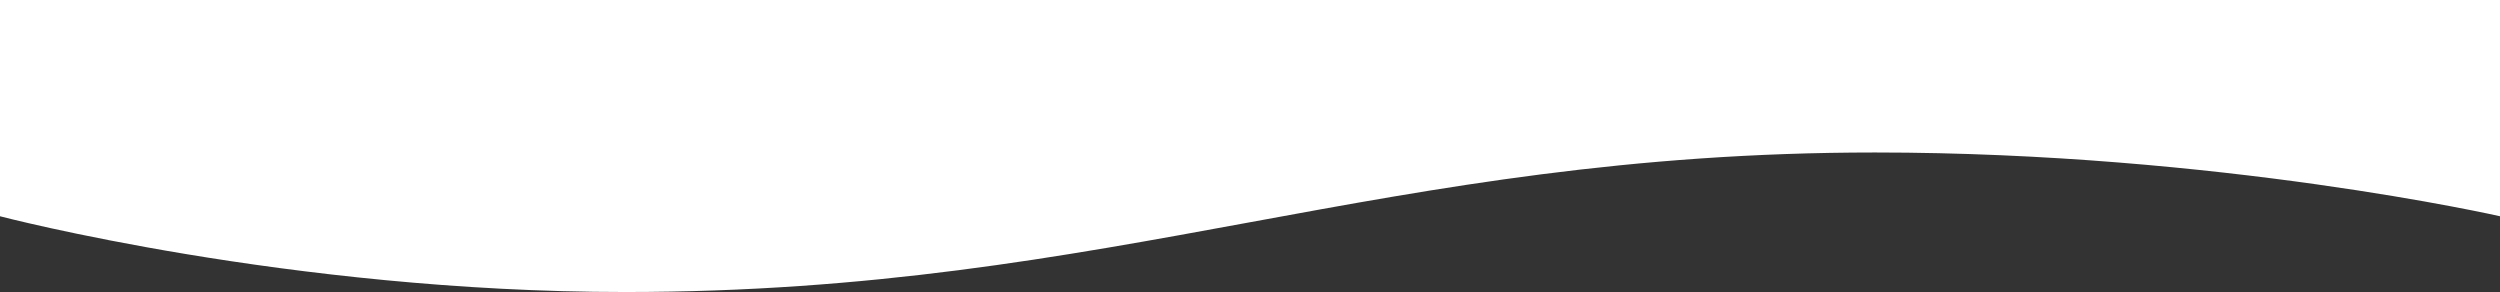 <svg width="1678" height="196" viewBox="0 0 1678 196" fill="none" xmlns="http://www.w3.org/2000/svg">
<rect x="0" y="0" width="1678" height="196" fill="#333333" stroke="none"/>
<path d="M1678 0L0 2.46251e-05L-1.26892e-05 145.147C-1.26892e-05 145.147 193.769 196 419.5 196C749.152 196 928.848 102.351 1258.5 102.351C1489.72 102.351 1678 145.148 1678 145.148L1678 0Z" fill="white"/>
</svg>
